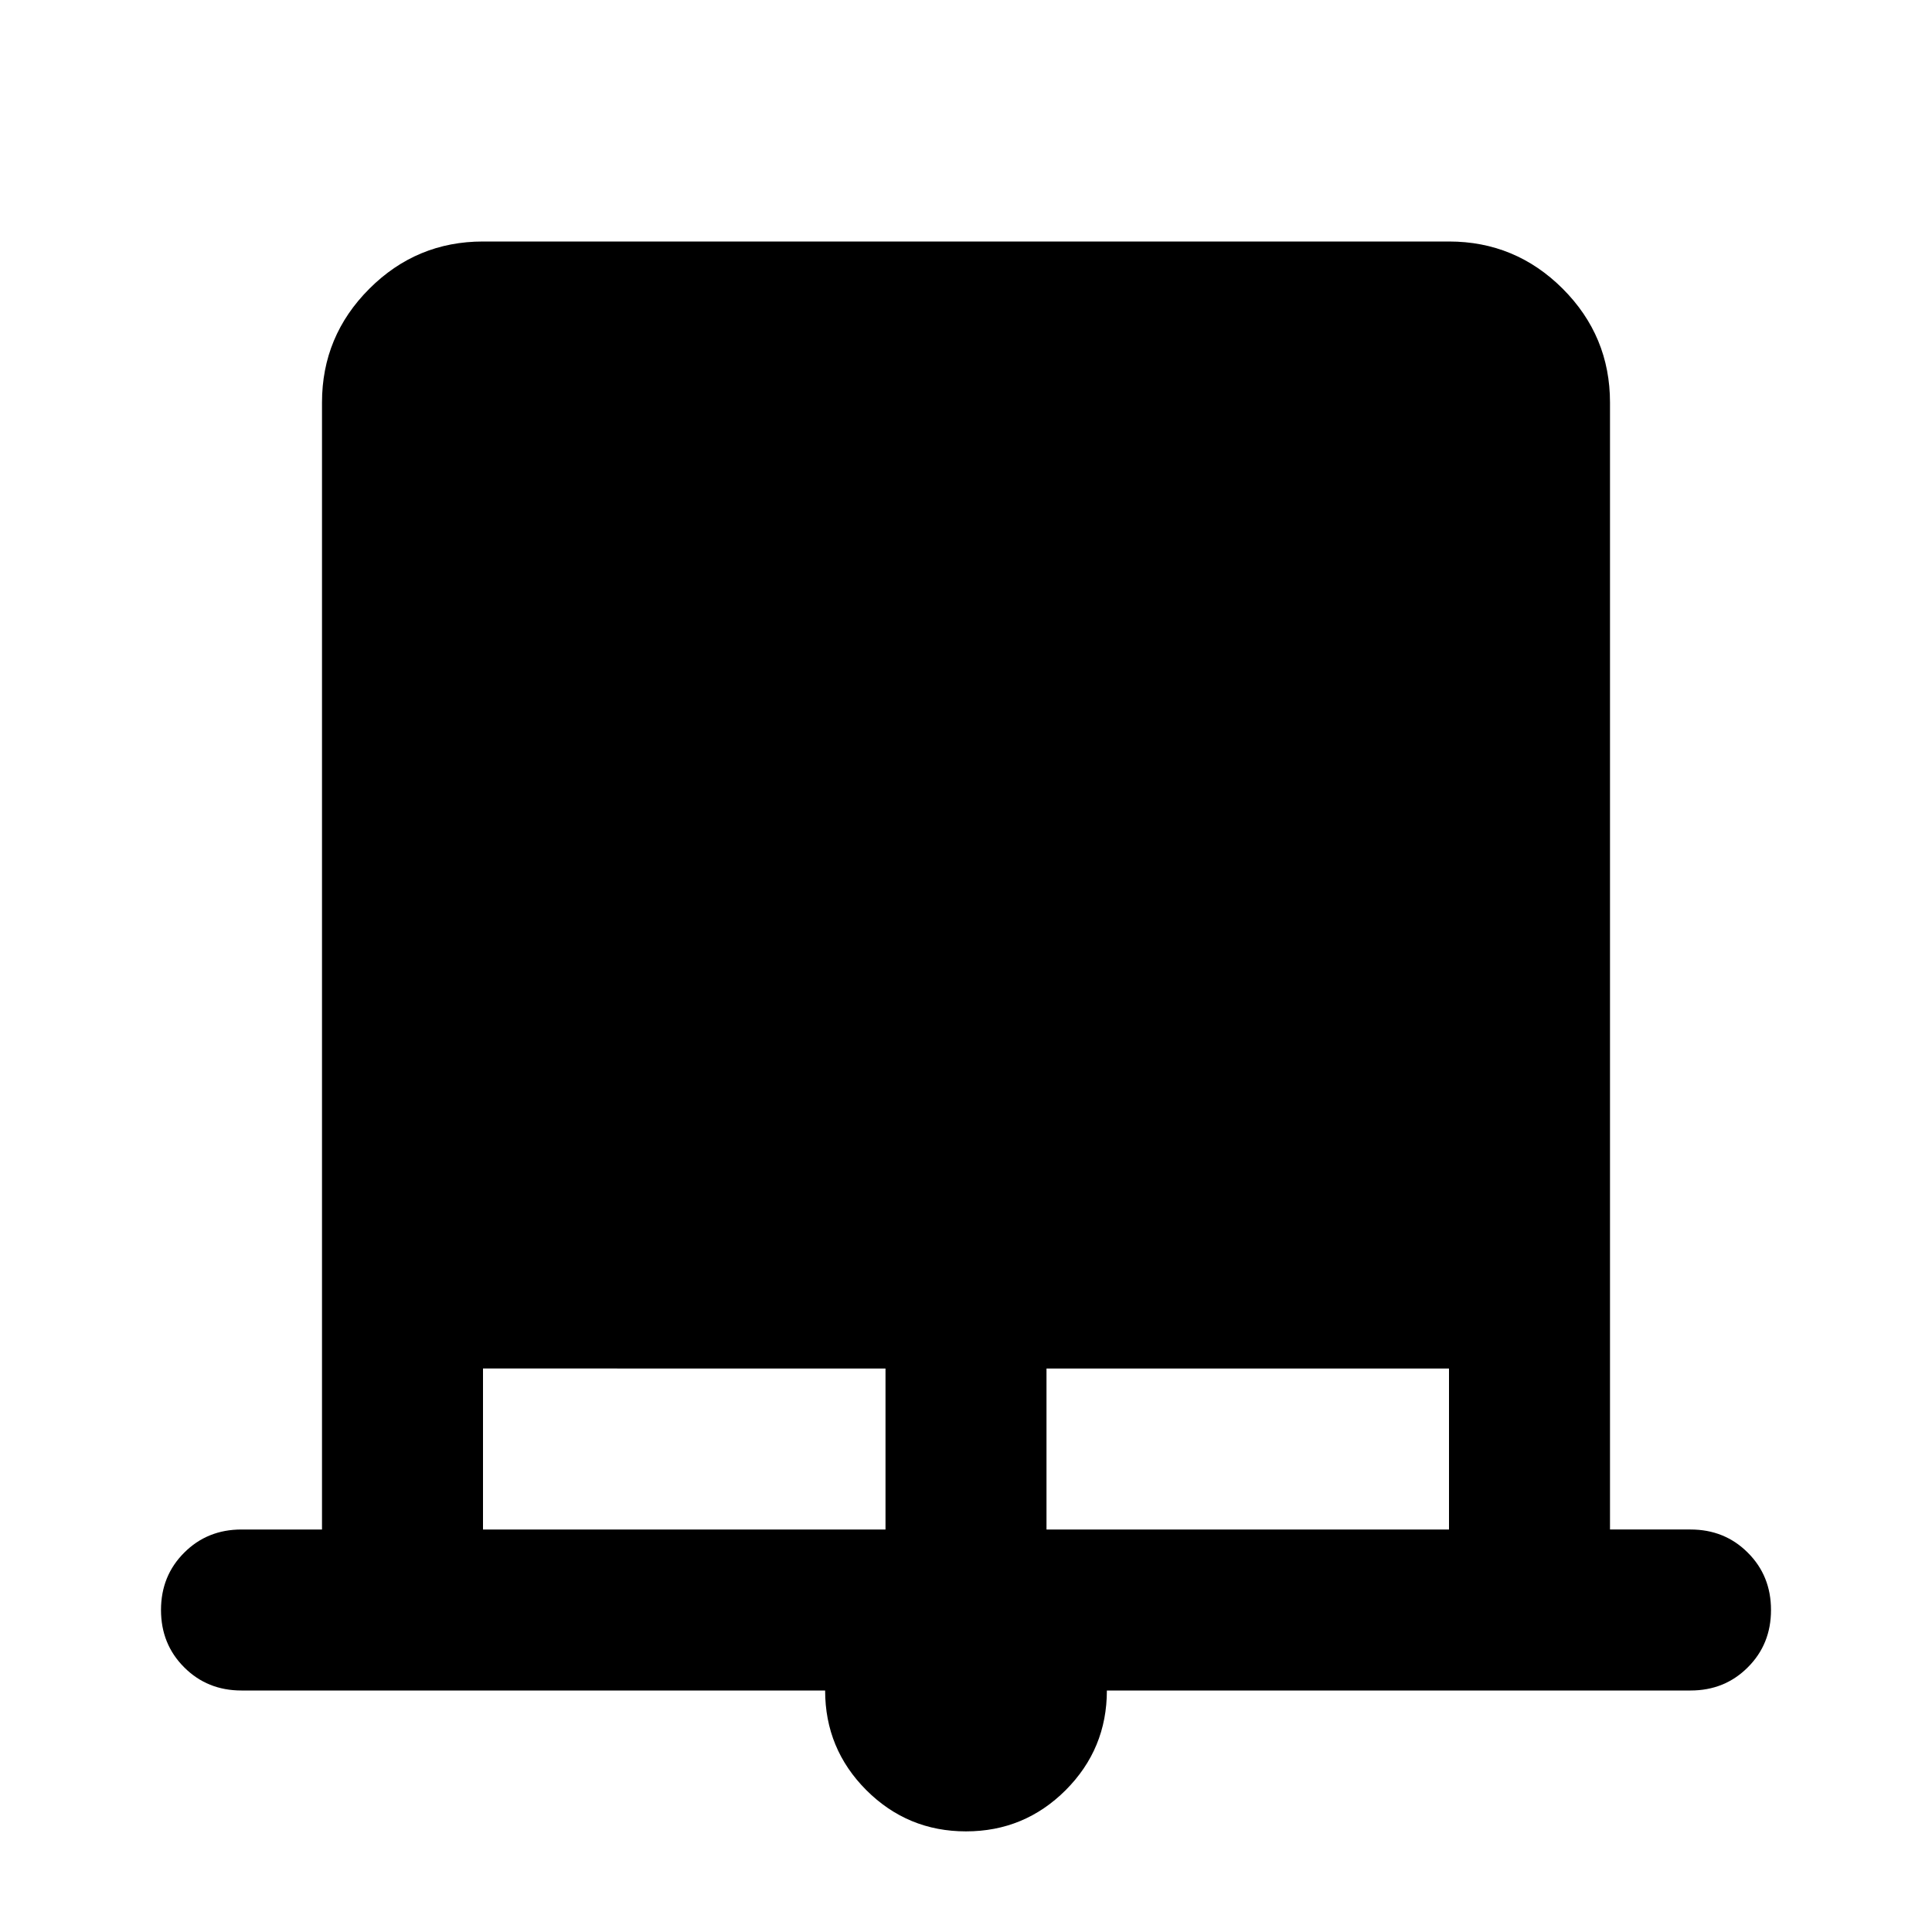 <svg xmlns="http://www.w3.org/2000/svg" height="24" width="24"><path d="M12 22.75q-.725 0-1.238-.512-.512-.513-.512-1.238H3q-.425 0-.712-.288Q2 20.425 2 20t.288-.712Q2.575 19 3 19h1V5q0-.825.588-1.413Q5.175 3 6 3h12q.825 0 1.413.587Q20 4.175 20 5v14h1q.425 0 .712.288.288.287.288.712t-.288.712Q21.425 21 21 21h-7.25q0 .725-.512 1.238-.513.512-1.238.512ZM6 19h5v-2H6Zm7 0h5v-2h-5Z"/></svg>